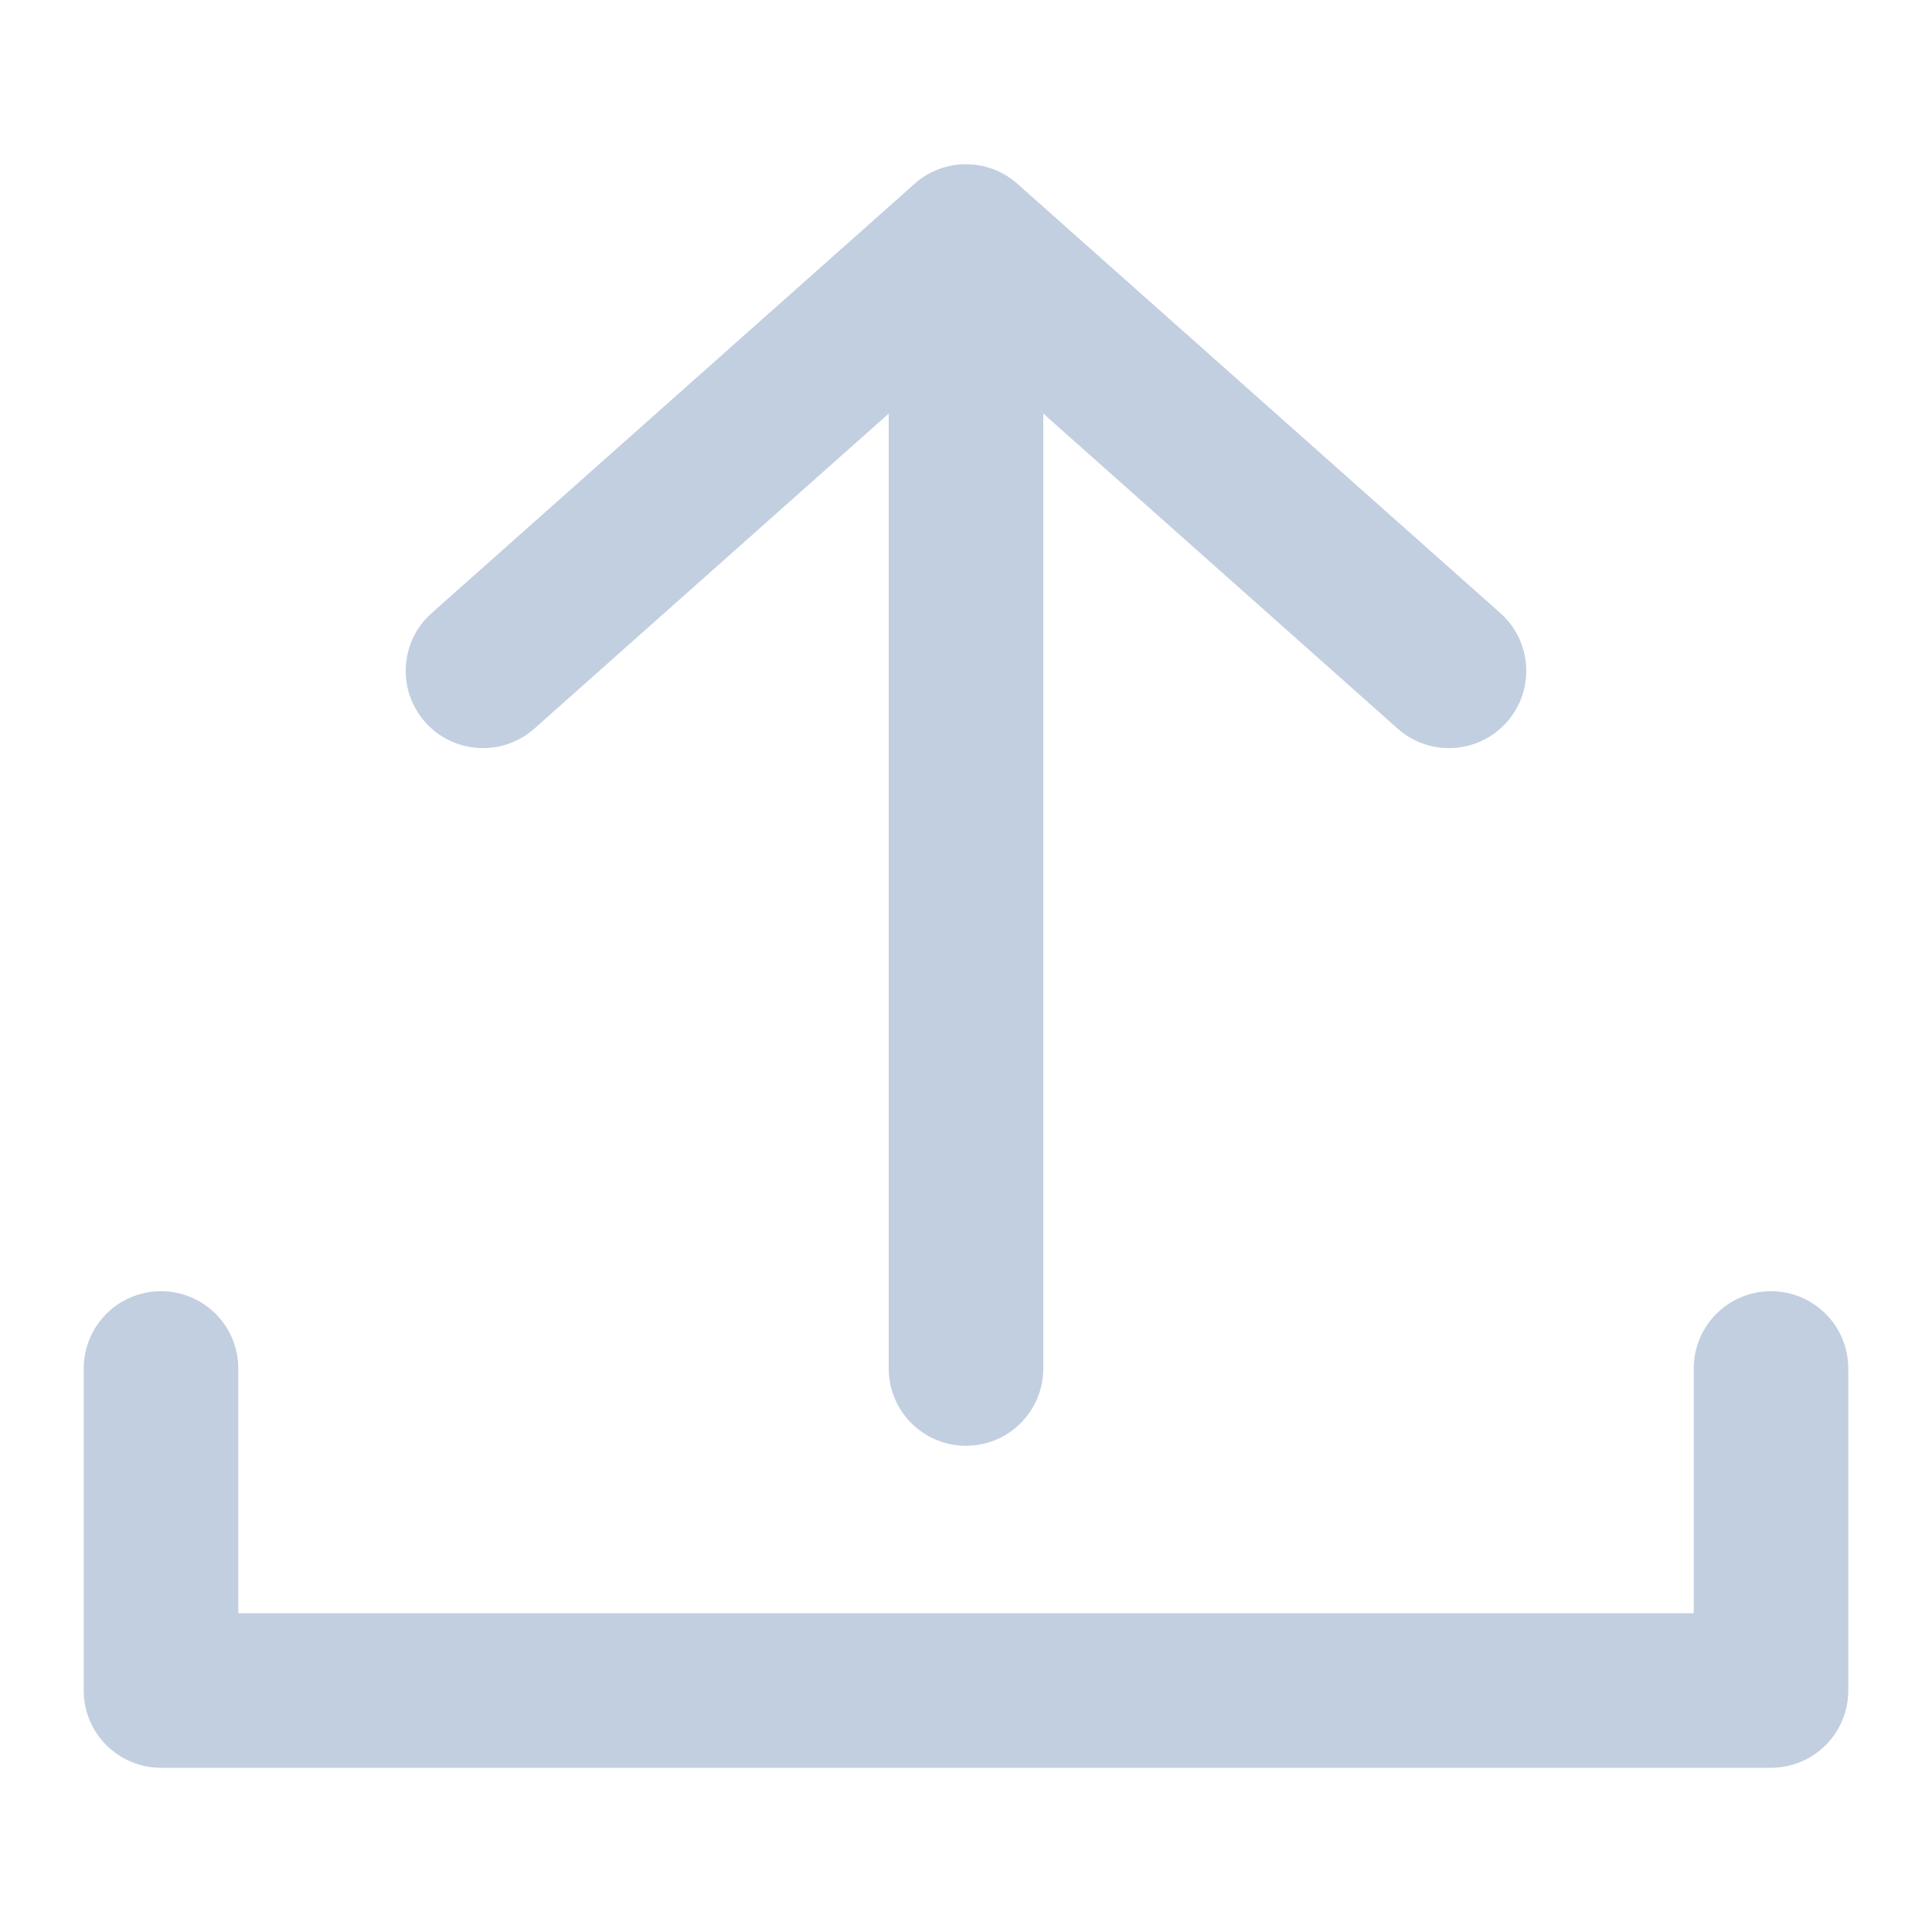 <svg width="30" height="30" viewBox="0 0 30 30" fill="none" xmlns="http://www.w3.org/2000/svg">
<g id="Property 1=Submissions, Active=No">
<path id="Vector (Stroke)" fill-rule="evenodd" clip-rule="evenodd" d="M14.203 2.853C14.657 2.449 15.342 2.449 15.797 2.853L23.297 9.52C23.792 9.96 23.837 10.719 23.397 11.214C22.956 11.709 22.198 11.754 21.703 11.314L16.2 6.422V21.25C16.2 21.913 15.663 22.45 15 22.45C14.337 22.45 13.8 21.913 13.8 21.25V6.422L8.297 11.314C7.802 11.754 7.043 11.709 6.603 11.214C6.163 10.719 6.207 9.96 6.703 9.52L14.203 2.853Z" fill="#C2CFE0"/>
<path id="Vector (Stroke)_2" fill-rule="evenodd" clip-rule="evenodd" d="M2.5 20.05C3.163 20.05 3.7 20.587 3.7 21.25V25.05H26.3V21.25C26.3 20.587 26.837 20.05 27.5 20.05C28.163 20.05 28.7 20.587 28.7 21.25V26.25C28.7 26.913 28.163 27.45 27.5 27.45H2.5C1.837 27.45 1.3 26.913 1.3 26.25V21.25C1.3 20.587 1.837 20.05 2.5 20.05Z" fill="#C2CFE0"/>
</g>
</svg>
